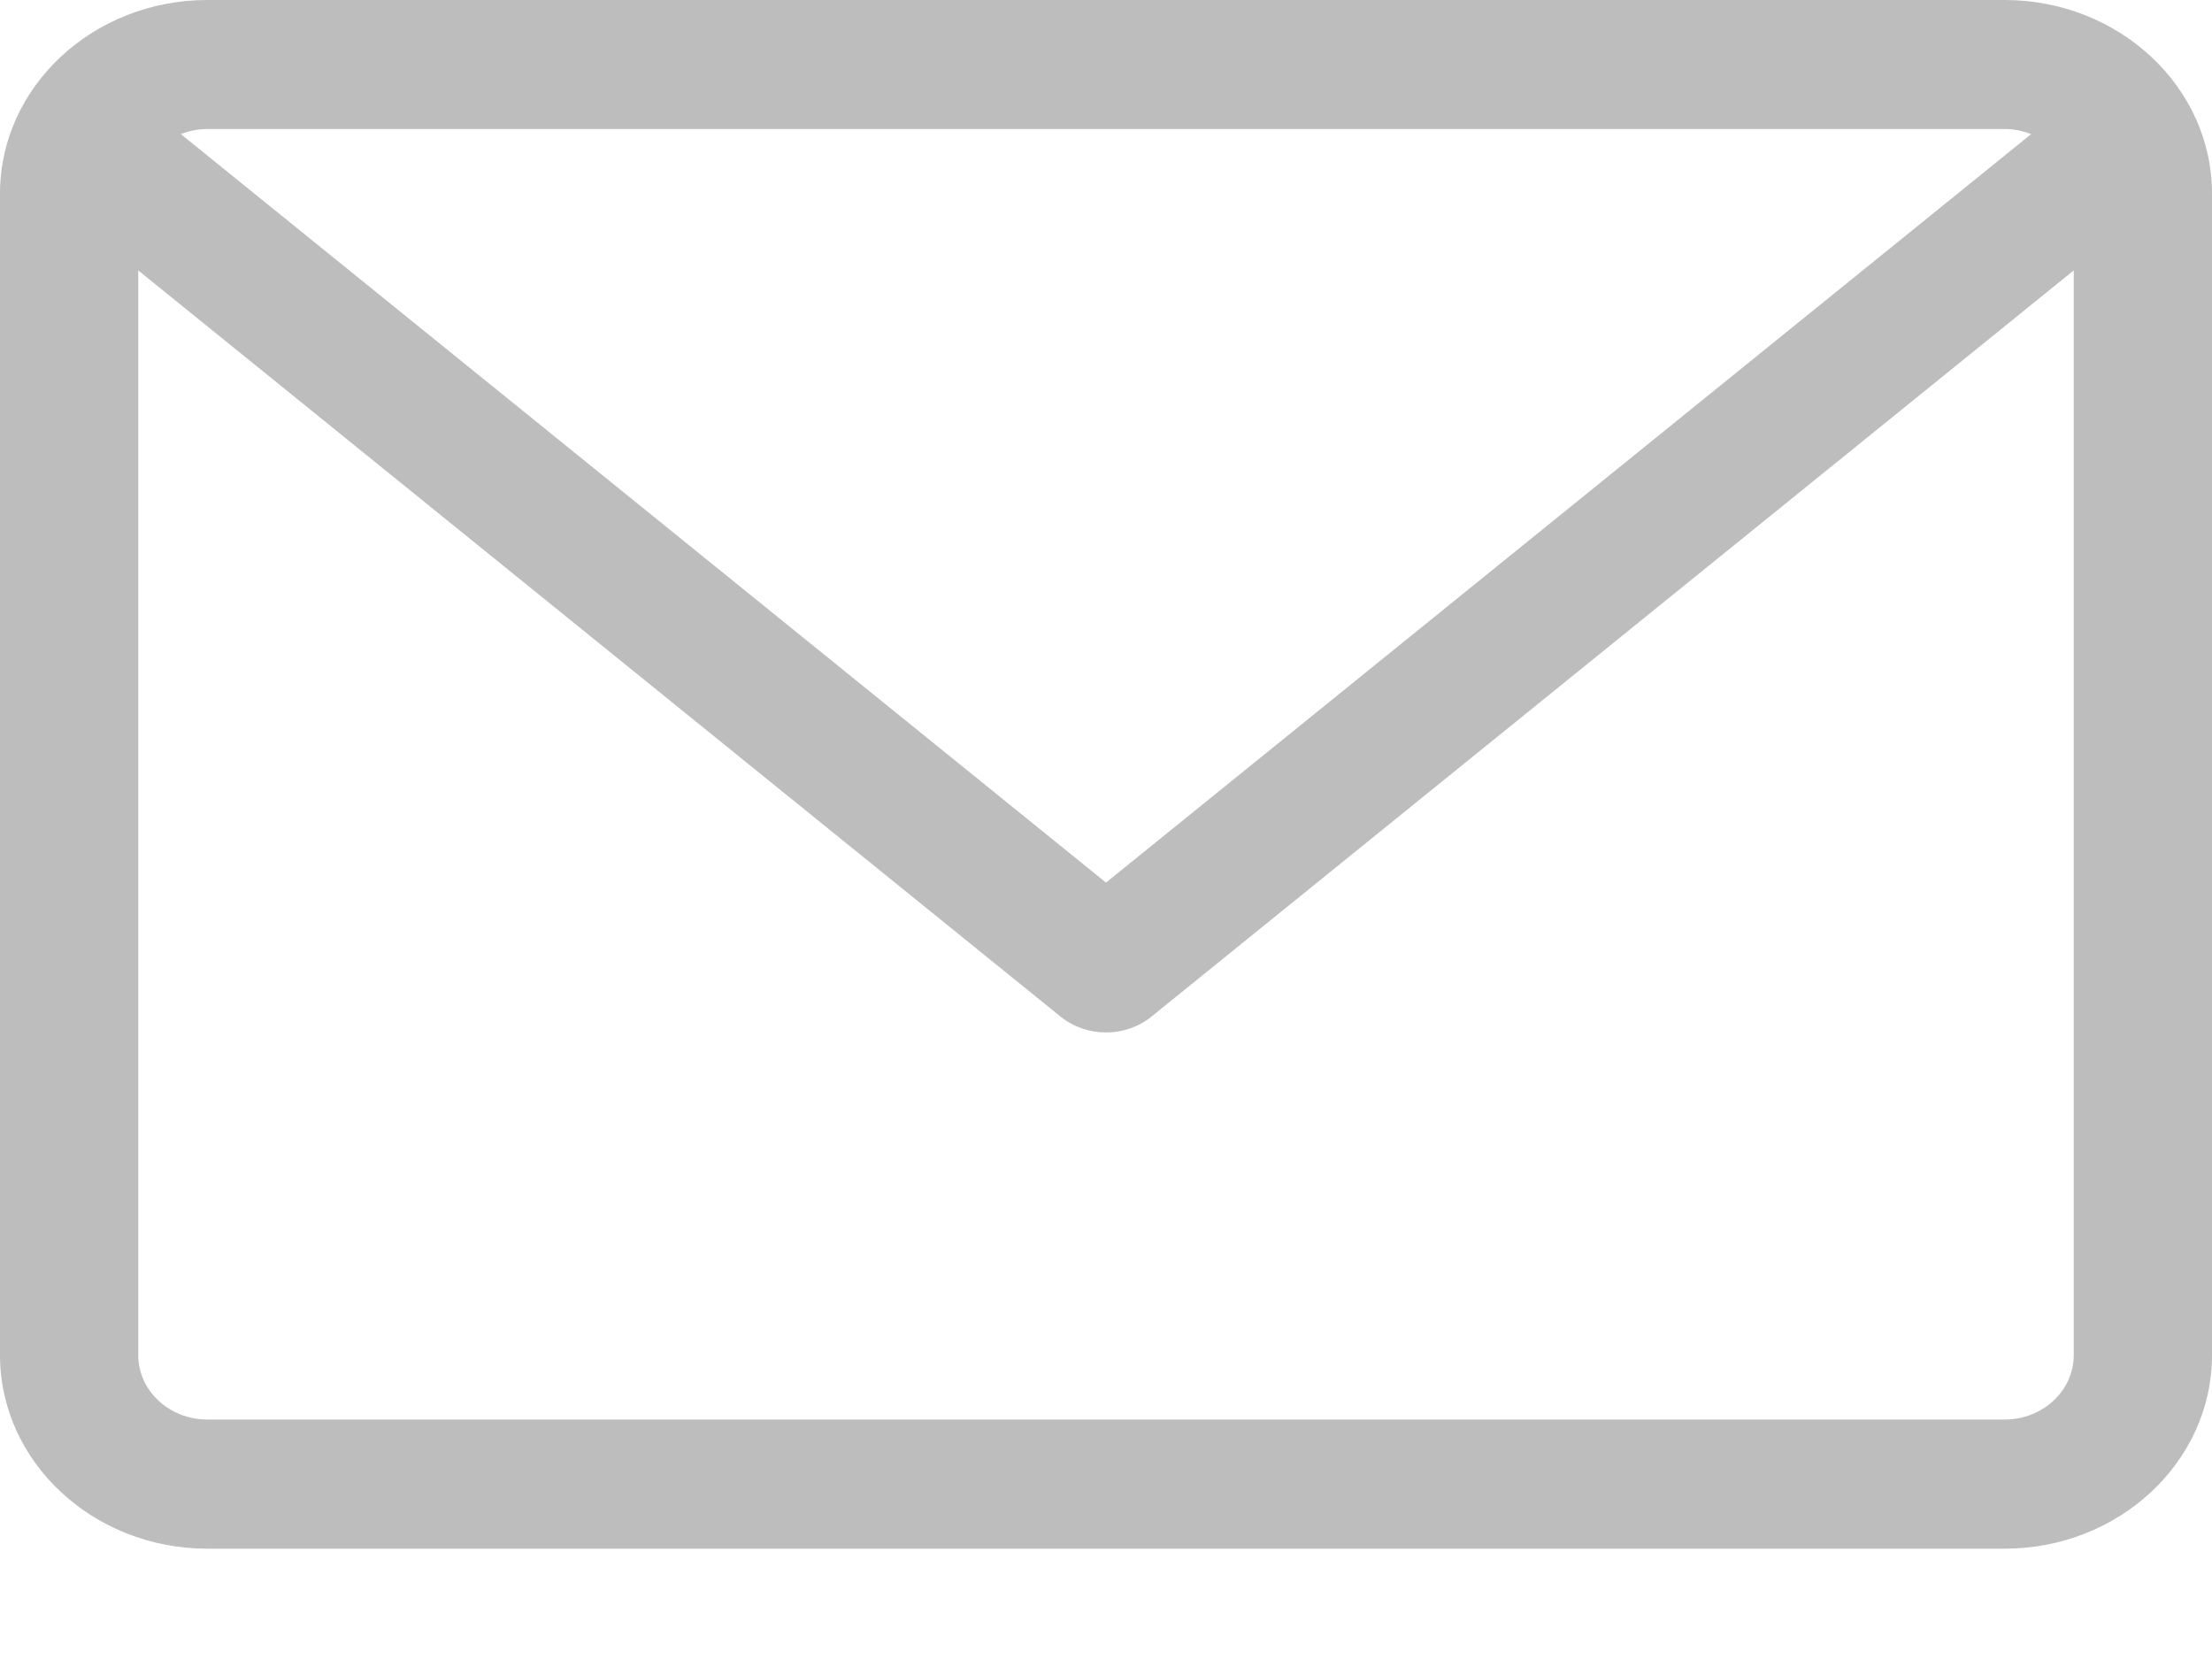 <svg width="16" height="12" viewBox="0 0 16 12" fill="none" xmlns="http://www.w3.org/2000/svg">
<path d="M14.5 0H1.5C0.673 0 0 0.628 0 1.4V9.802C0 10.574 0.673 11.202 1.5 11.202H14.5C15.327 11.202 16 10.574 16 9.802V1.4C16 0.628 15.327 0 14.5 0V0ZM14.5 0.933C14.568 0.933 14.633 0.947 14.692 0.97L8 6.384L1.308 0.97C1.367 0.947 1.432 0.933 1.5 0.933H14.5ZM14.5 10.268H1.5C1.224 10.268 1 10.059 1 9.802V1.956L7.672 7.354C7.767 7.43 7.883 7.468 8 7.468C8.117 7.468 8.233 7.43 8.328 7.354L15 1.956V9.802C15 10.059 14.776 10.268 14.5 10.268V10.268Z" fill="#BDBDBD"/>
</svg>
